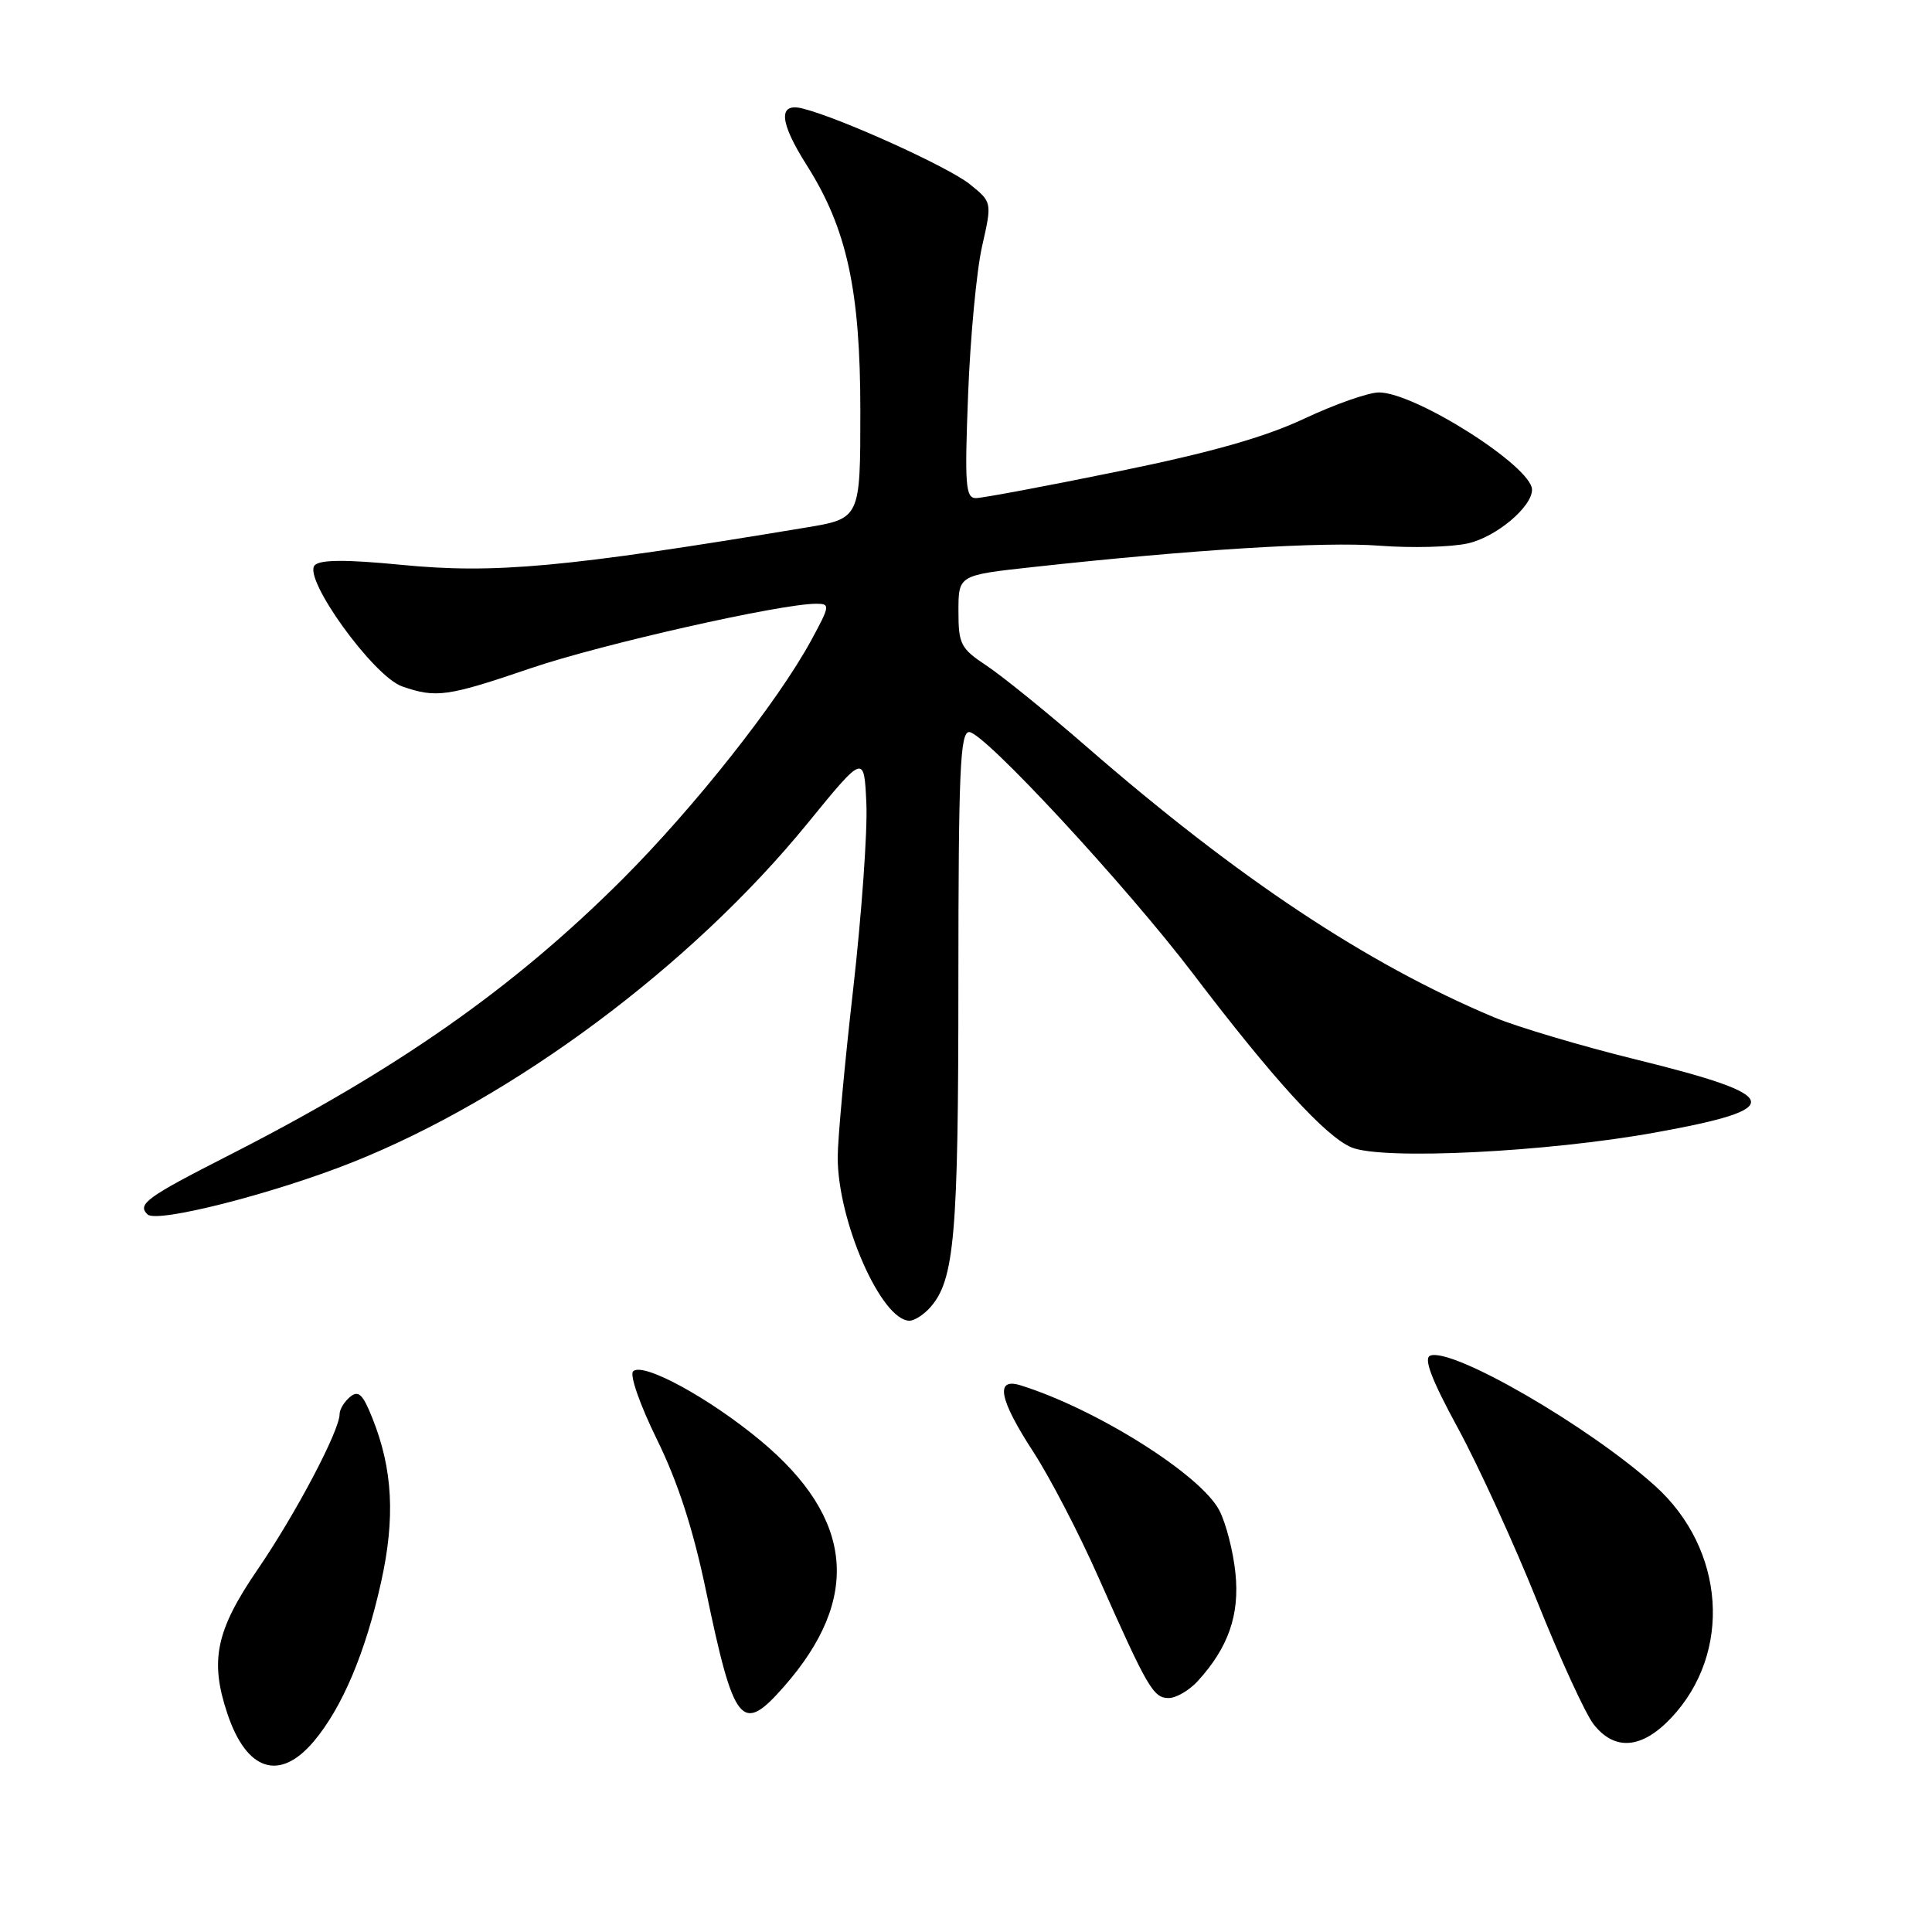 <?xml version="1.0" encoding="UTF-8" standalone="no"?>
<!DOCTYPE svg PUBLIC "-//W3C//DTD SVG 1.1//EN" "http://www.w3.org/Graphics/SVG/1.1/DTD/svg11.dtd" >
<svg xmlns="http://www.w3.org/2000/svg" xmlns:xlink="http://www.w3.org/1999/xlink" version="1.1" viewBox="0 0 256 256">
 <g >
 <path fill="currentColor"
d=" M 41.57 230.75 C 45.33 226.30 48.42 219.00 50.49 209.67 C 52.39 201.14 52.05 194.65 49.33 187.88 C 48.07 184.72 47.49 184.18 46.38 185.10 C 45.62 185.73 45.00 186.75 45.00 187.37 C 45.00 189.57 39.18 200.60 34.12 207.99 C 28.60 216.06 27.77 220.04 30.14 227.10 C 32.69 234.69 37.06 236.09 41.57 230.75 Z  M 221.43 227.64 C 229.57 219.02 228.62 205.28 219.31 196.89 C 210.56 189.00 192.44 178.51 189.51 179.63 C 188.61 179.98 189.69 182.82 193.20 189.27 C 195.93 194.30 200.65 204.62 203.69 212.20 C 206.72 219.78 210.09 227.11 211.17 228.49 C 213.96 232.04 217.56 231.74 221.43 227.64 Z  M 103.89 223.47 C 114.14 211.80 113.13 201.18 100.80 190.91 C 93.96 185.22 85.17 180.43 83.89 181.71 C 83.41 182.19 84.80 186.16 87.05 190.74 C 89.81 196.35 91.84 202.60 93.53 210.70 C 97.27 228.65 98.27 229.88 103.89 223.47 Z  M 158.71 222.75 C 162.76 218.32 164.28 213.97 163.70 208.43 C 163.41 205.57 162.45 201.84 161.57 200.14 C 159.13 195.42 145.28 186.70 135.25 183.57 C 131.81 182.49 132.37 185.39 136.95 192.43 C 139.12 195.77 142.99 203.21 145.54 208.98 C 152.06 223.68 152.82 225.00 154.85 225.00 C 155.84 225.00 157.58 223.99 158.71 222.75 Z  M 123.25 173.25 C 126.48 169.61 126.99 163.76 126.99 130.25 C 127.00 102.15 127.22 97.00 128.42 97.00 C 130.36 97.00 149.18 117.31 158.07 129.00 C 168.73 143.02 175.67 150.62 179.09 152.04 C 183.19 153.74 204.98 152.67 219.41 150.05 C 236.85 146.89 236.40 145.22 216.78 140.39 C 209.48 138.59 201.03 136.07 198.00 134.81 C 181.11 127.72 164.07 116.41 144.00 98.96 C 138.78 94.42 132.81 89.59 130.75 88.22 C 127.29 85.93 127.00 85.37 127.00 80.98 C 127.00 76.22 127.00 76.22 136.75 75.15 C 157.98 72.82 175.46 71.74 182.80 72.31 C 187.04 72.63 192.31 72.50 194.51 72.00 C 198.24 71.16 203.00 67.18 203.00 64.89 C 203.00 61.83 187.53 52.00 182.71 52.00 C 181.34 52.00 176.90 53.56 172.85 55.46 C 167.63 57.92 160.49 59.95 148.18 62.46 C 138.66 64.41 130.16 66.00 129.31 66.00 C 127.94 66.00 127.81 64.28 128.28 52.25 C 128.57 44.69 129.40 35.86 130.13 32.64 C 131.46 26.78 131.46 26.78 128.48 24.39 C 125.62 22.10 111.29 15.61 106.36 14.38 C 103.06 13.55 103.25 16.14 106.91 21.91 C 112.22 30.29 114.00 38.46 114.00 54.46 C 114.00 68.71 114.00 68.71 106.75 69.91 C 74.89 75.20 65.56 76.06 53.14 74.84 C 45.87 74.13 42.45 74.15 41.71 74.89 C 40.05 76.55 49.47 89.62 53.28 90.95 C 57.79 92.52 59.28 92.31 70.34 88.54 C 79.65 85.37 103.43 80.00 108.14 80.00 C 110.03 80.00 109.99 80.24 107.48 84.86 C 103.05 93.01 92.04 106.94 82.49 116.49 C 68.04 130.93 52.64 141.73 30.10 153.20 C 19.41 158.65 18.15 159.57 19.55 160.92 C 20.78 162.10 36.11 158.21 46.57 154.06 C 67.97 145.57 91.59 128.00 107.00 109.10 C 114.50 99.91 114.50 99.91 114.80 106.50 C 114.96 110.13 114.17 121.18 113.05 131.07 C 111.92 140.95 111.00 150.98 111.00 153.35 C 111.00 161.83 116.79 175.00 120.52 175.00 C 121.16 175.00 122.39 174.21 123.25 173.25 Z "/>
</g>
</svg>